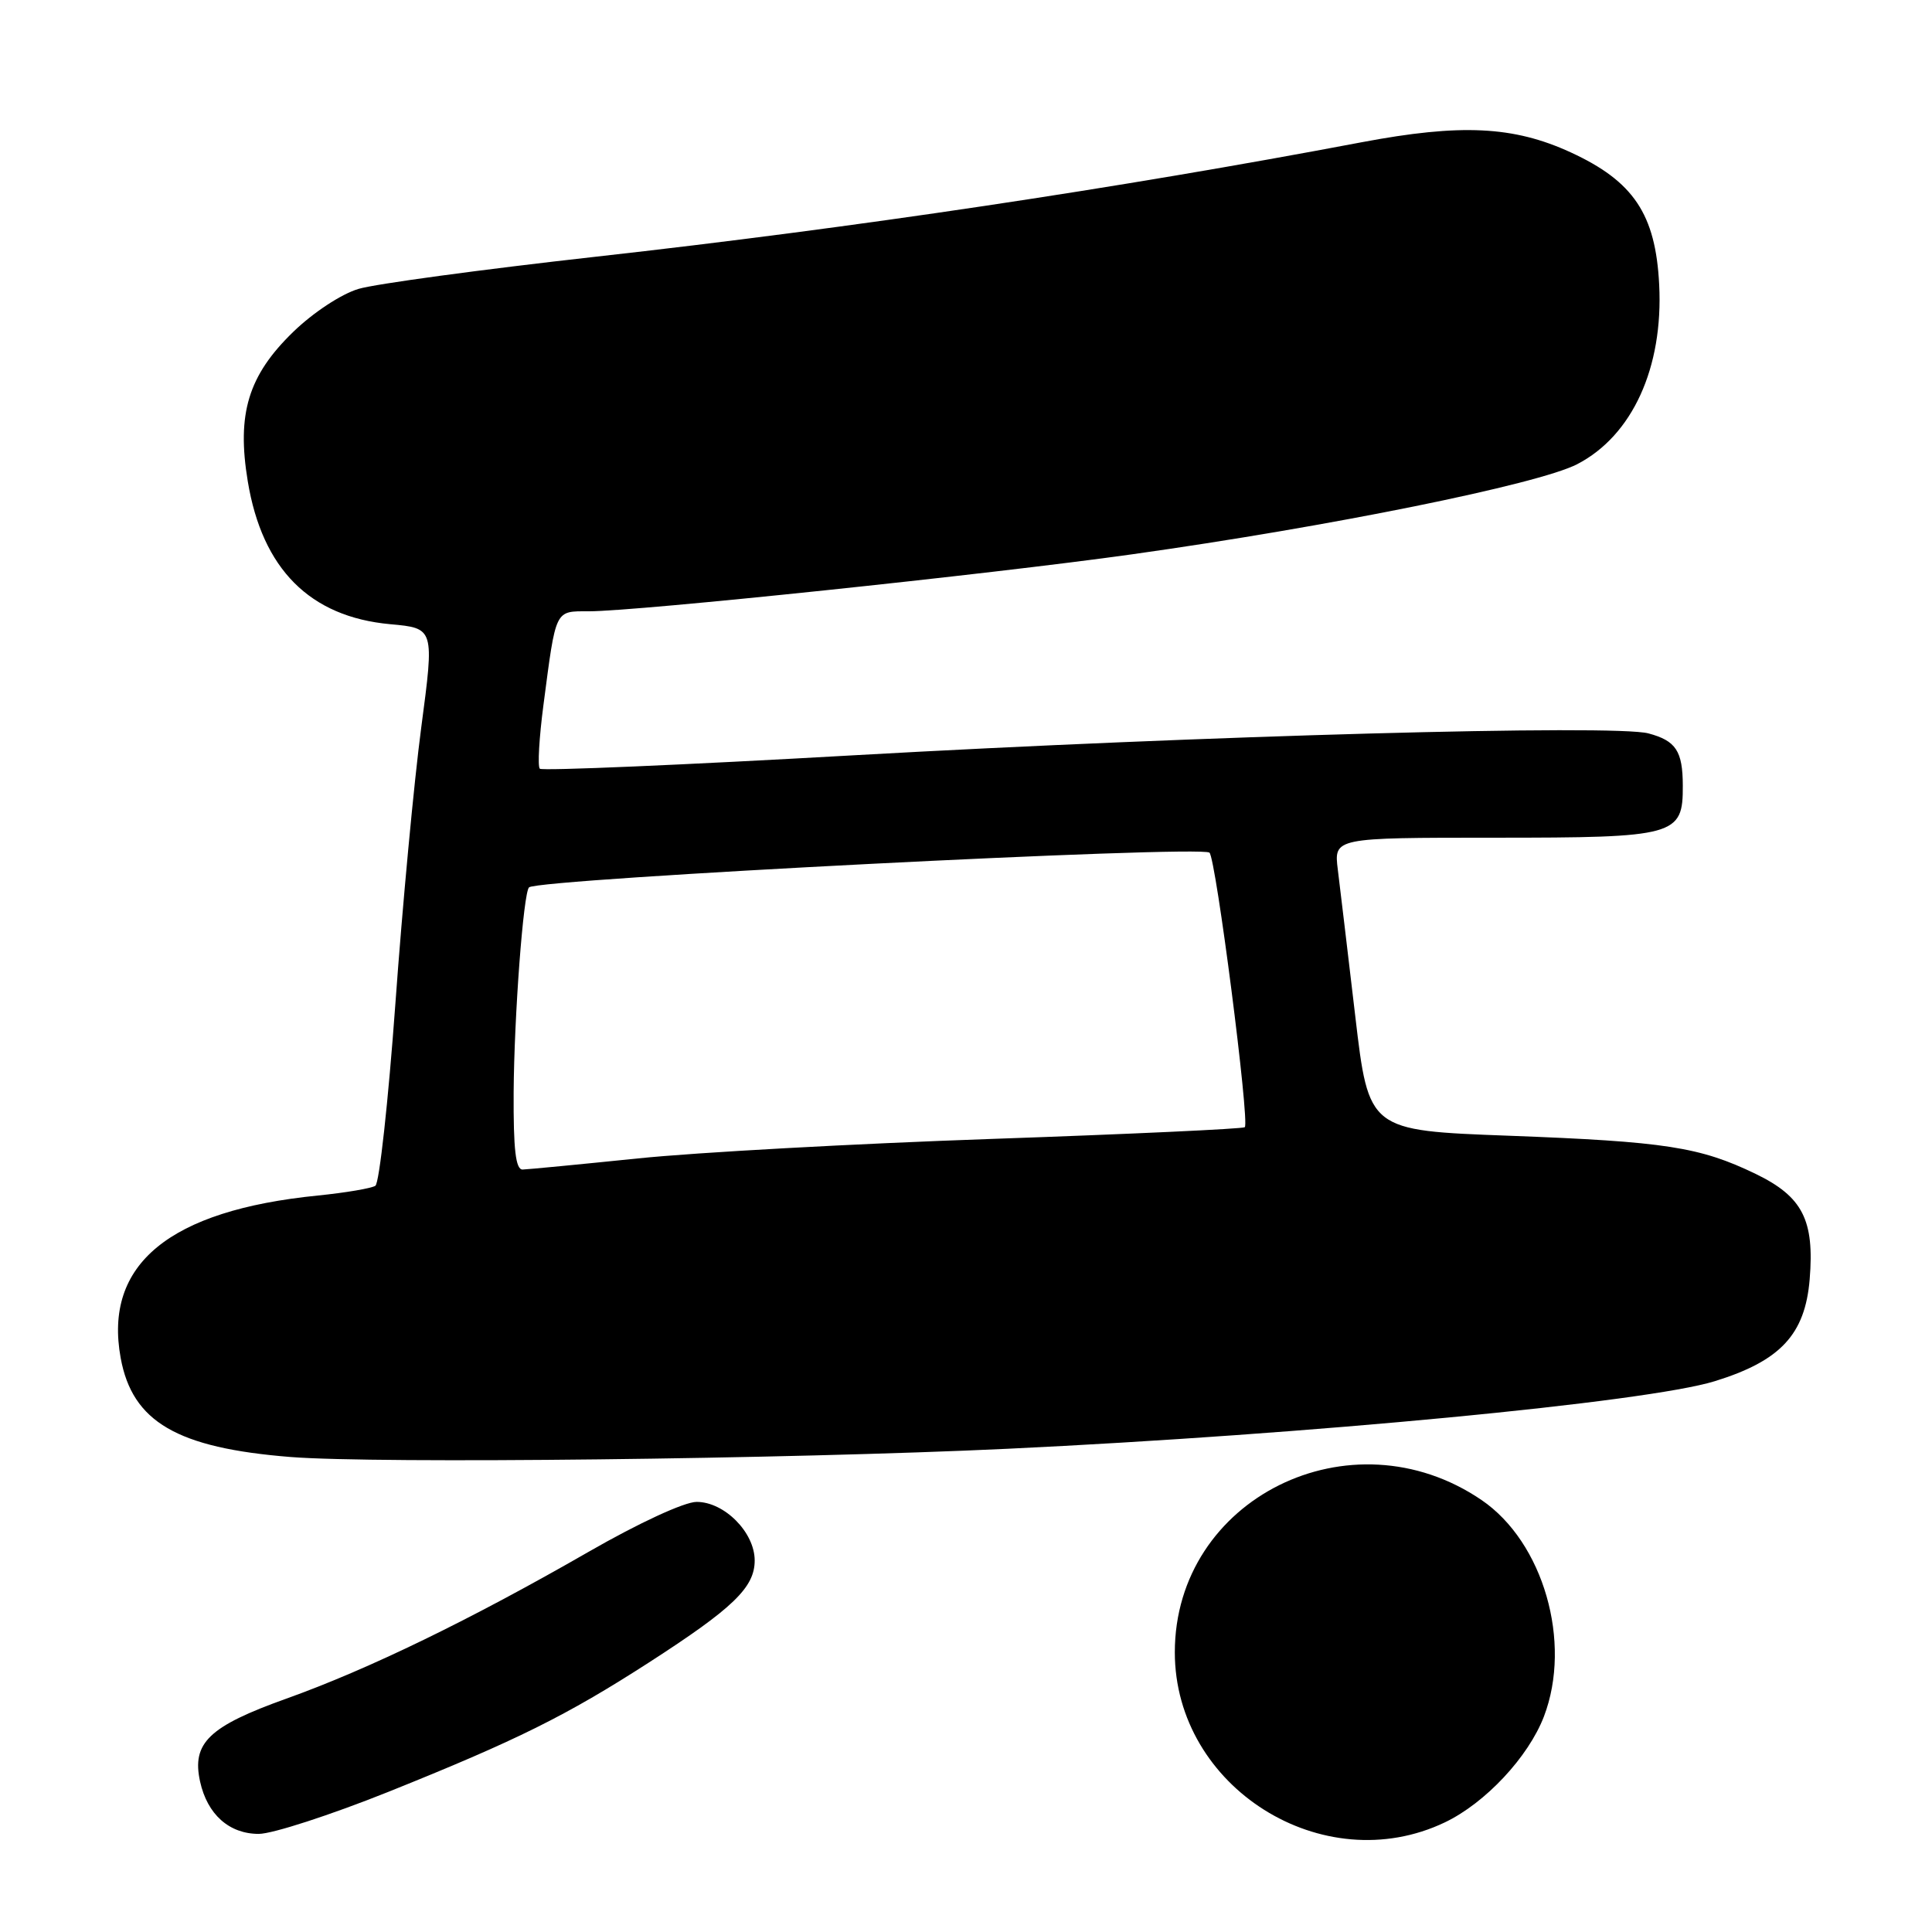<?xml version="1.0" encoding="UTF-8" standalone="no"?>
<!DOCTYPE svg PUBLIC "-//W3C//DTD SVG 1.1//EN" "http://www.w3.org/Graphics/SVG/1.1/DTD/svg11.dtd" >
<svg xmlns="http://www.w3.org/2000/svg" xmlns:xlink="http://www.w3.org/1999/xlink" version="1.1" viewBox="0 0 256 256">
 <g >
 <path fill="currentColor"
d=" M 191.46 241.47 C 196.83 238.90 202.52 232.81 204.58 227.44 C 208.33 217.61 204.51 204.34 196.31 198.76 C 179.01 186.98 155.67 198.56 155.67 218.94 C 155.67 236.83 175.30 249.19 191.46 241.47 Z  M 51.46 237.43 C 68.50 230.59 75.06 227.33 86.00 220.28 C 97.16 213.08 100.00 210.34 100.00 206.77 C 100.00 203.05 95.98 199.00 92.30 199.01 C 90.68 199.01 84.63 201.81 78.00 205.62 C 62.36 214.61 48.84 221.18 37.94 225.08 C 27.68 228.75 25.39 230.95 26.51 236.06 C 27.47 240.42 30.36 243.00 34.29 243.00 C 36.09 243.00 43.82 240.49 51.46 237.43 Z  M 133.50 191.97 C 173.39 190.08 218.19 185.80 227.20 183.02 C 235.92 180.33 239.18 176.83 239.79 169.53 C 240.44 161.66 238.85 158.56 232.64 155.55 C 225.22 151.97 220.69 151.27 199.93 150.49 C 181.36 149.80 181.36 149.80 179.58 134.65 C 178.60 126.32 177.56 117.59 177.27 115.25 C 176.74 111.00 176.74 111.00 198.04 111.00 C 222.08 111.00 223.01 110.74 222.98 104.10 C 222.97 99.52 222.07 98.15 218.43 97.18 C 213.93 95.97 159.18 97.48 113.29 100.07 C 90.62 101.36 71.83 102.16 71.53 101.86 C 71.22 101.56 71.44 97.75 72.01 93.41 C 73.69 80.59 73.49 81.00 78.02 81.00 C 84.44 81.00 130.97 76.12 150.00 73.45 C 176.10 69.79 203.82 64.18 208.98 61.51 C 216.29 57.73 220.41 48.72 219.85 37.72 C 219.38 28.38 216.46 24.02 208.11 20.18 C 200.53 16.70 193.56 16.37 180.42 18.85 C 148.16 24.96 113.19 30.19 79.00 34.01 C 63.88 35.70 49.70 37.62 47.51 38.28 C 45.24 38.95 41.50 41.41 38.85 43.98 C 32.89 49.76 31.35 54.83 32.83 63.77 C 34.75 75.41 41.07 81.74 51.71 82.71 C 57.56 83.24 57.56 83.24 55.82 96.37 C 54.86 103.59 53.32 120.07 52.39 133.00 C 51.45 145.93 50.26 156.78 49.74 157.12 C 49.22 157.46 45.80 158.04 42.15 158.41 C 22.41 160.38 13.72 167.53 15.99 179.94 C 17.54 188.41 23.46 191.86 38.50 193.06 C 50.03 193.97 104.19 193.35 133.50 191.97 Z  M 68.06 144.75 C 68.13 134.56 69.35 118.30 70.10 117.58 C 71.29 116.45 159.05 111.97 160.26 112.98 C 161.11 113.70 165.62 148.73 164.94 149.36 C 164.70 149.58 149.65 150.28 131.50 150.91 C 113.35 151.54 92.20 152.70 84.50 153.50 C 76.80 154.29 69.94 154.95 69.25 154.97 C 68.33 154.99 68.02 152.33 68.06 144.75 Z "/>
</g>
</svg>